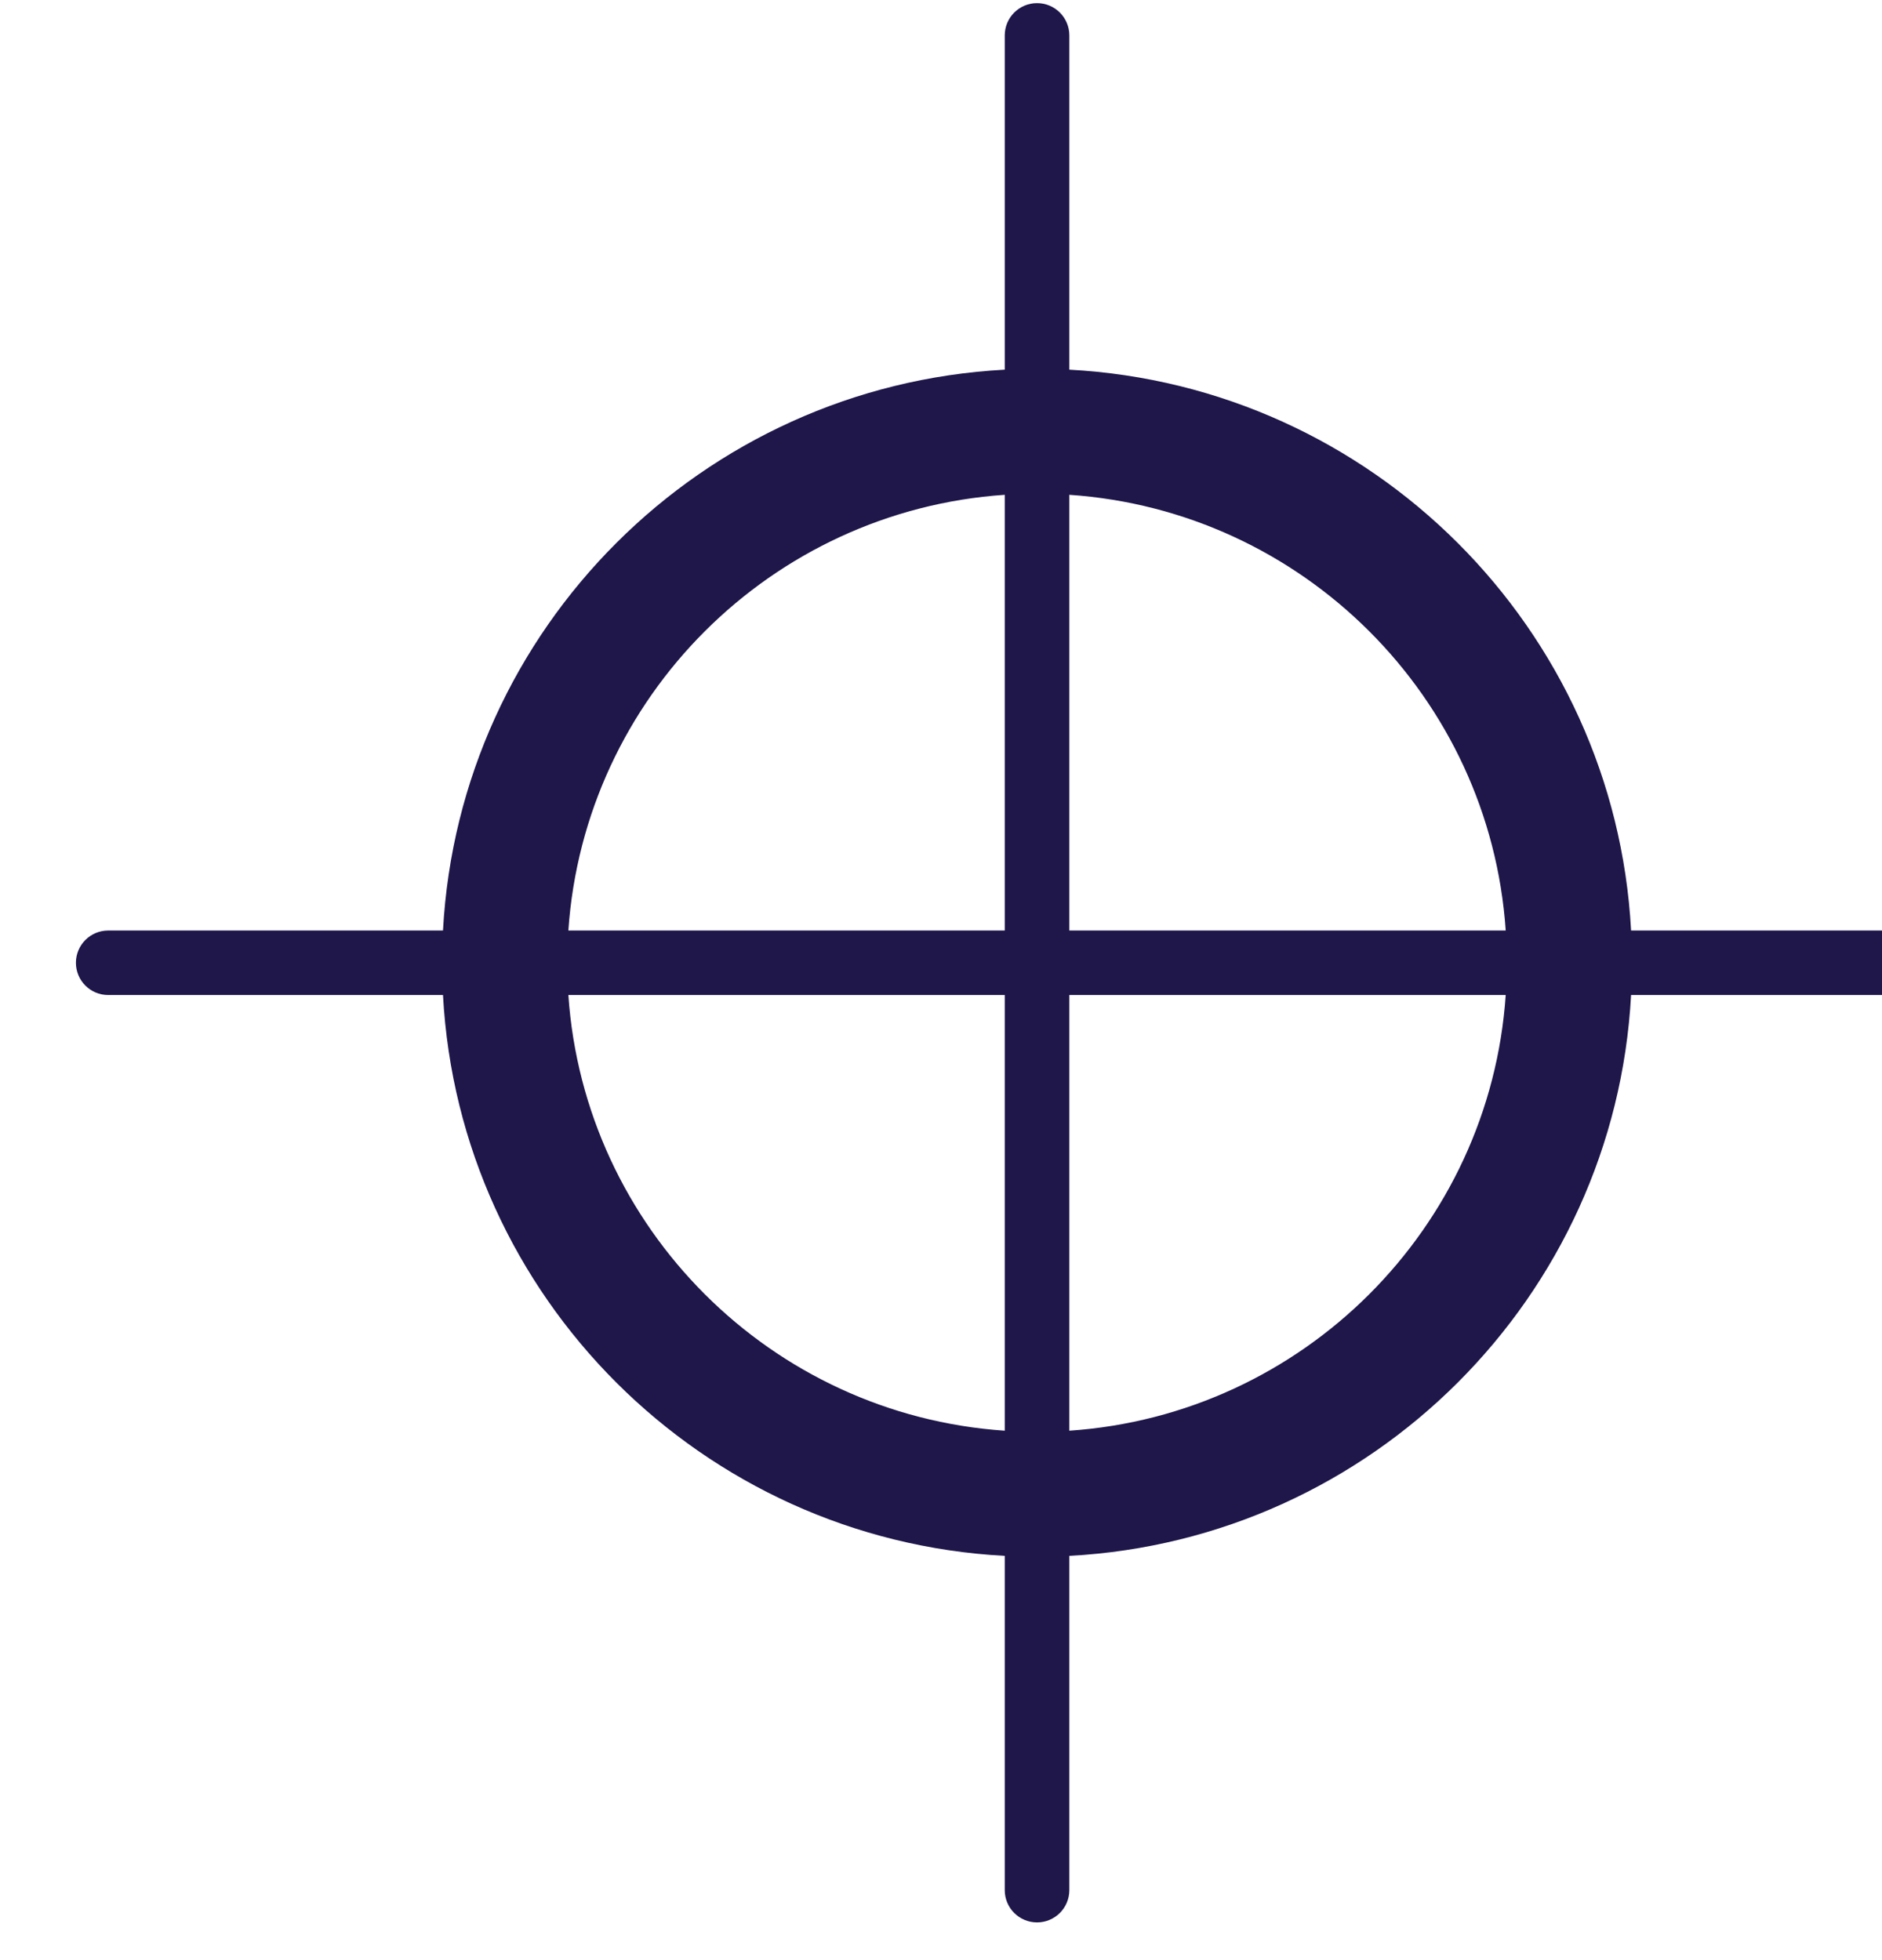 <?xml version="1.0" encoding="UTF-8" standalone="no"?>
<!DOCTYPE svg PUBLIC "-//W3C//DTD SVG 1.1//EN" "http://www.w3.org/Graphics/SVG/1.1/DTD/svg11.dtd">
<svg width="100%" height="100%" viewBox="0 0 24 25" version="1.1" xmlns="http://www.w3.org/2000/svg" xmlns:xlink="http://www.w3.org/1999/xlink" xml:space="preserve" xmlns:serif="http://www.serif.com/" style="fill-rule:evenodd;clip-rule:evenodd;stroke-linejoin:round;stroke-miterlimit:2;">
    <g transform="matrix(1,0,0,1,-2999,-4000)">
        <g id="reticule" transform="matrix(0.017,0,0,0.017,2953.83,4000.04)">
            <rect x="2714.03" y="0" width="1442.04" height="1440" style="fill:none;"/>
            <clipPath id="_clip1">
                <rect x="2714.03" y="0" width="1442.04" height="1440"/>
            </clipPath>
            <g clip-path="url(#_clip1)">
                <g transform="matrix(2.861,0,0,2.857,2426.75,-79.988)">
                    <path d="M343.94,124.25L343.94,36.465C343.94,31.789 347.733,27.996 352.409,27.996C357.081,27.996 360.87,31.789 360.87,36.465L360.87,124.25C440.229,128.5 503.91,192.184 508.16,271.53L595.945,271.53C600.617,271.53 604.413,275.327 604.413,279.999C604.413,284.671 600.617,288.468 595.945,288.468L508.16,288.468C503.902,367.82 440.226,431.498 360.87,435.748L360.87,523.533C360.87,528.208 357.077,532.001 352.409,532.001C347.733,532.001 343.94,528.208 343.94,523.533L343.94,435.748C264.581,431.498 200.9,367.814 196.65,288.468L108.865,288.468C104.193,288.468 100.404,284.671 100.404,279.999C100.404,275.327 104.197,271.53 108.865,271.53L196.65,271.53C200.908,192.178 264.584,128.5 343.94,124.25ZM475.29,288.46L360.87,288.46L360.87,402.88C422.116,398.708 471.12,349.696 475.29,288.46ZM343.94,402.88L343.94,288.46L229.52,288.46C233.688,349.702 282.696,398.71 343.94,402.88ZM343.94,157.11C282.694,161.282 233.69,210.294 229.52,271.53L343.94,271.53L343.94,157.11ZM360.87,157.11L360.87,271.53L475.29,271.53C471.122,210.288 422.114,161.28 360.87,157.11Z" style="fill:rgb(31,22,74);"/>
                </g>
            </g>
        </g>
    </g>
</svg>
